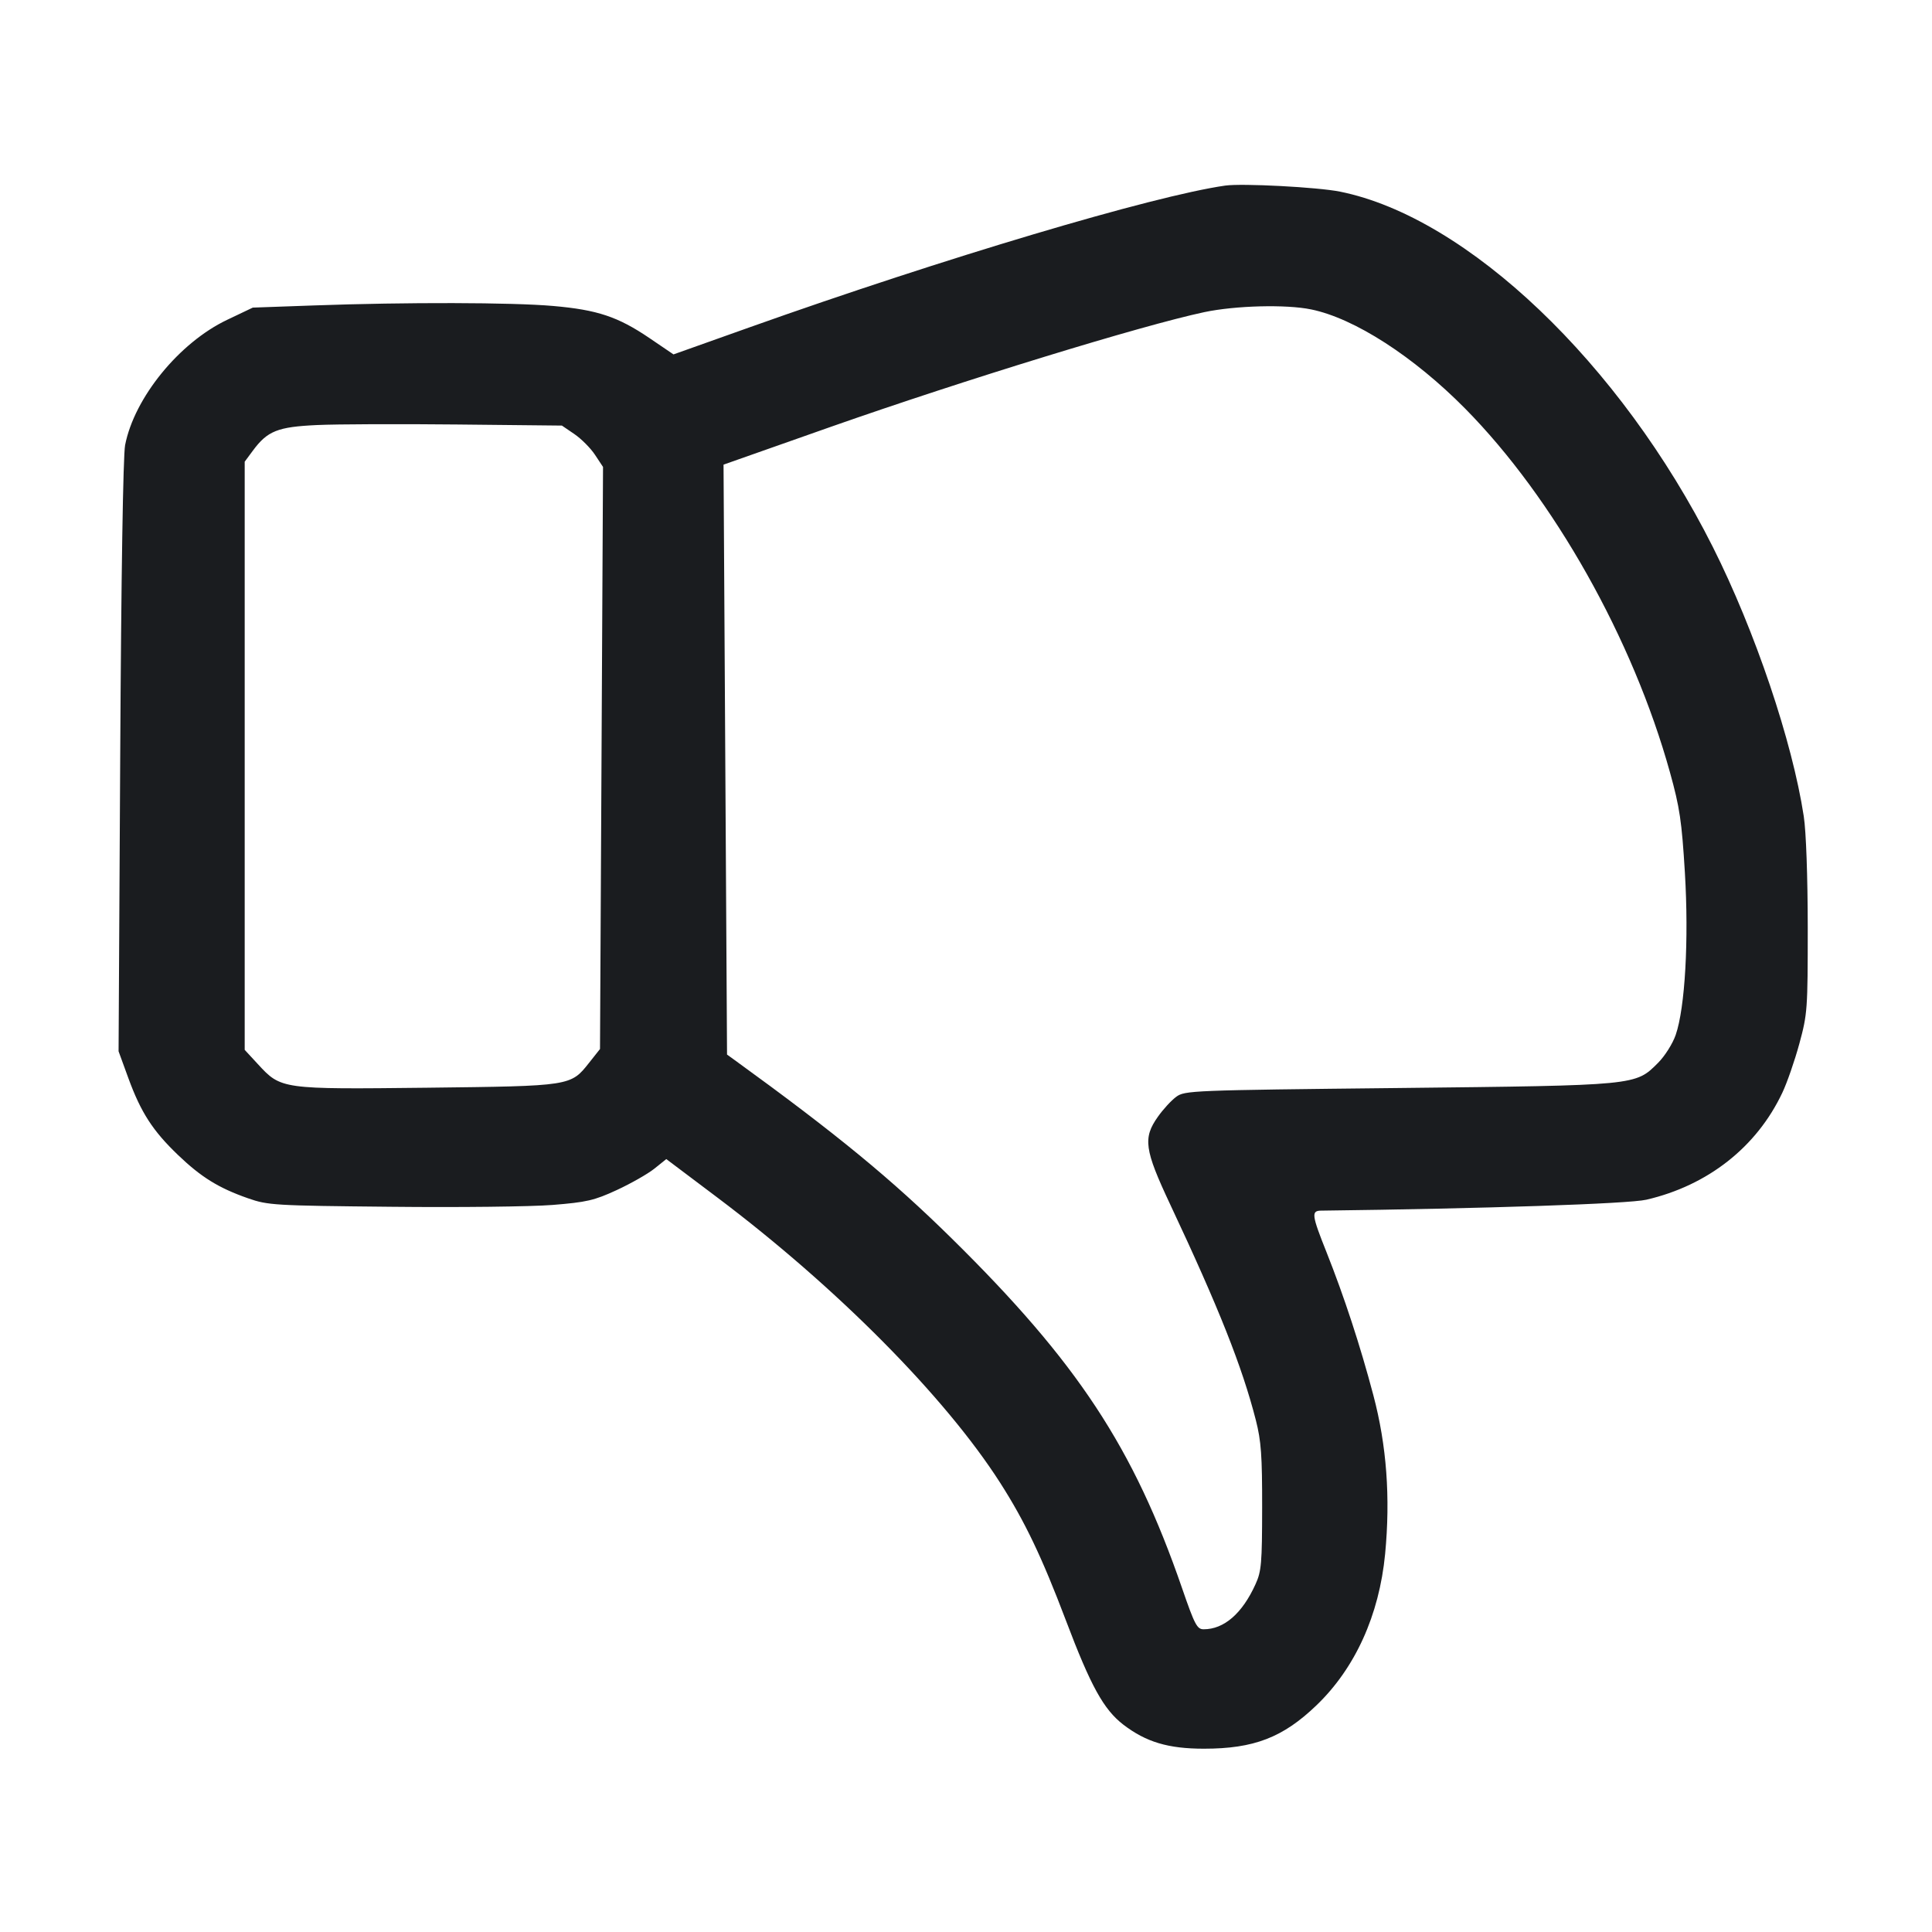<svg width="32" height="32" viewBox="0 0 32 32" fill="none" xmlns="http://www.w3.org/2000/svg"><path d="M20.293 3.074 C 19.097 3.245,15.635 4.276,12.417 5.421 L 11.155 5.870 10.756 5.599 C 10.235 5.246,9.895 5.132,9.163 5.068 C 8.487 5.008,6.727 5.004,5.200 5.059 L 4.187 5.095 3.763 5.297 C 2.969 5.674,2.225 6.587,2.072 7.373 C 2.039 7.545,2.007 9.541,1.991 12.533 L 1.964 17.413 2.127 17.860 C 2.335 18.428,2.531 18.730,2.947 19.129 C 3.332 19.498,3.621 19.677,4.107 19.847 C 4.439 19.963,4.535 19.969,6.480 19.988 C 7.595 20.000,8.796 19.986,9.149 19.958 C 9.718 19.912,9.841 19.884,10.216 19.711 C 10.449 19.603,10.729 19.444,10.838 19.357 L 11.036 19.198 11.878 19.832 C 13.855 21.320,15.654 23.134,16.566 24.560 C 16.974 25.198,17.257 25.789,17.655 26.840 C 18.067 27.929,18.280 28.314,18.605 28.565 C 18.982 28.854,19.349 28.964,19.941 28.964 C 20.769 28.964,21.249 28.779,21.804 28.246 C 22.446 27.630,22.844 26.752,22.942 25.739 C 23.031 24.804,22.968 23.943,22.747 23.109 C 22.530 22.288,22.264 21.477,21.970 20.737 C 21.726 20.126,21.717 20.054,21.880 20.052 C 24.578 20.019,26.977 19.939,27.269 19.871 C 28.287 19.635,29.096 18.999,29.521 18.099 C 29.599 17.935,29.726 17.569,29.803 17.286 C 29.937 16.793,29.942 16.719,29.942 15.360 C 29.941 14.518,29.915 13.774,29.876 13.520 C 29.686 12.277,29.070 10.453,28.370 9.060 C 26.840 6.017,24.304 3.599,22.194 3.174 C 21.827 3.100,20.574 3.034,20.293 3.074 M21.717 5.125 C 22.434 5.272,23.414 5.904,24.267 6.767 C 25.733 8.251,27.047 10.584,27.660 12.793 C 27.822 13.376,27.855 13.600,27.907 14.453 C 27.974 15.567,27.910 16.691,27.755 17.141 C 27.705 17.286,27.575 17.492,27.462 17.605 C 27.085 17.981,27.126 17.977,23.160 18.021 C 19.719 18.058,19.623 18.062,19.480 18.168 C 19.399 18.228,19.264 18.375,19.179 18.496 C 18.928 18.849,18.955 19.040,19.381 19.947 C 20.189 21.665,20.574 22.636,20.801 23.523 C 20.889 23.868,20.906 24.112,20.905 24.969 C 20.904 25.889,20.893 26.026,20.796 26.238 C 20.576 26.725,20.273 26.987,19.935 26.986 C 19.827 26.986,19.787 26.909,19.579 26.306 C 18.775 23.974,17.846 22.564,15.764 20.513 C 14.764 19.528,13.854 18.780,12.168 17.558 L 12.042 17.467 12.013 12.581 L 11.984 7.696 12.219 7.613 C 12.348 7.567,13.041 7.323,13.760 7.070 C 15.965 6.295,18.908 5.391,19.947 5.170 C 20.464 5.061,21.301 5.039,21.717 5.125 M9.514 7.190 C 9.628 7.268,9.782 7.422,9.855 7.533 L 9.988 7.734 9.963 12.555 L 9.938 17.375 9.759 17.601 C 9.451 17.990,9.463 17.988,7.078 18.016 C 4.659 18.043,4.656 18.043,4.271 17.625 L 4.053 17.389 4.053 12.518 L 4.053 7.647 4.187 7.466 C 4.430 7.137,4.598 7.070,5.252 7.040 C 5.576 7.025,6.620 7.021,7.573 7.031 L 9.307 7.049 9.514 7.190 " fill="#1A1C1F" stroke="none" fill-rule="evenodd"></path></svg>